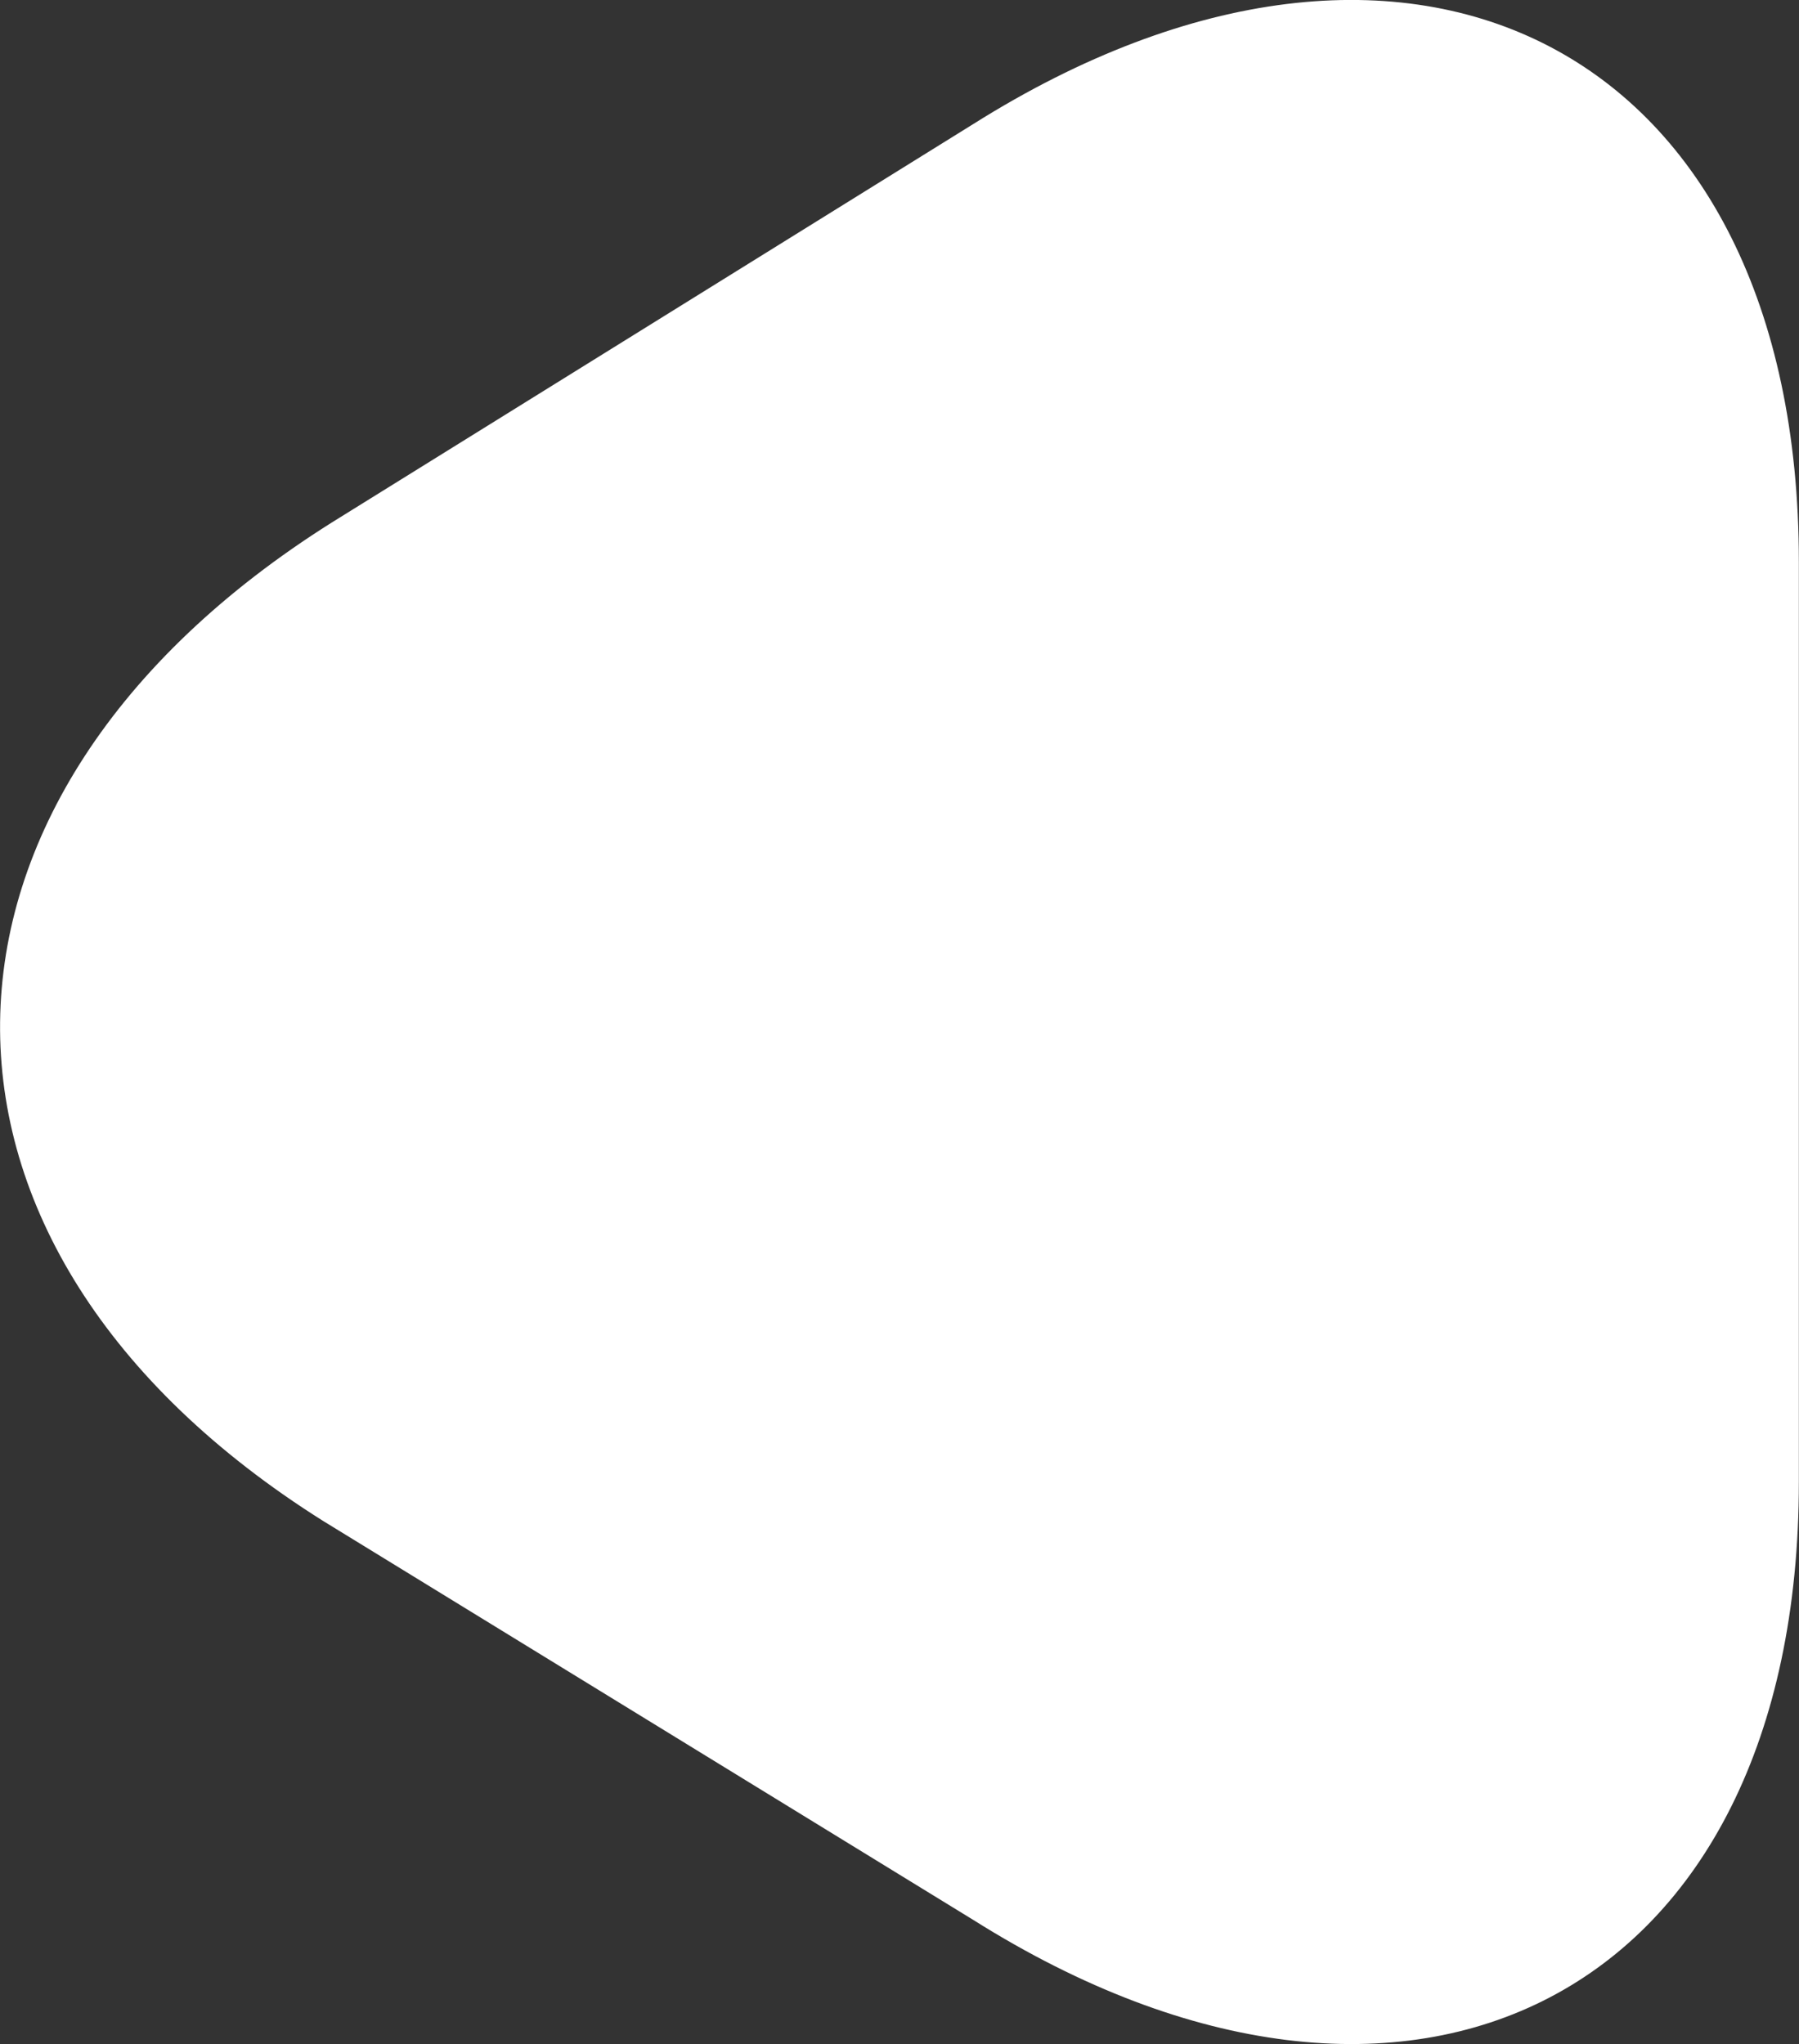 <?xml version="1.0" encoding="iso-8859-1"?>
<!-- Generator: Adobe Illustrator 16.2.1, SVG Export Plug-In . SVG Version: 6.00 Build 0)  -->
<!DOCTYPE svg PUBLIC "-//W3C//DTD SVG 1.1//EN" "http://www.w3.org/Graphics/SVG/1.1/DTD/svg11.dtd">
<svg version="1.1" id="Layer_1" xmlns="http://www.w3.org/2000/svg" xmlns:xlink="http://www.w3.org/1999/xlink" x="0px" y="0px"
	 width="13.436px" height="15.264px" viewBox="-632.782 408.132 13.436 15.264"
	 style="enable-background:new -632.782 408.132 13.436 15.264;" xml:space="preserve">
<rect x="-632.782" y="408.132" width="13.436" height="15.264" fill="#333333" stroke="none"/>
<path style="fill:#FFFFFF;" d="M-625.511,409.057c3.258-2.05,6.164-0.578,6.164,3.271v6.87c0,3.852-2.906,5.322-6.164,3.272
	l-4.857-2.98c-3.259-2.05-3.197-5.403,0.062-7.455L-625.511,409.057z"/>
</svg>
